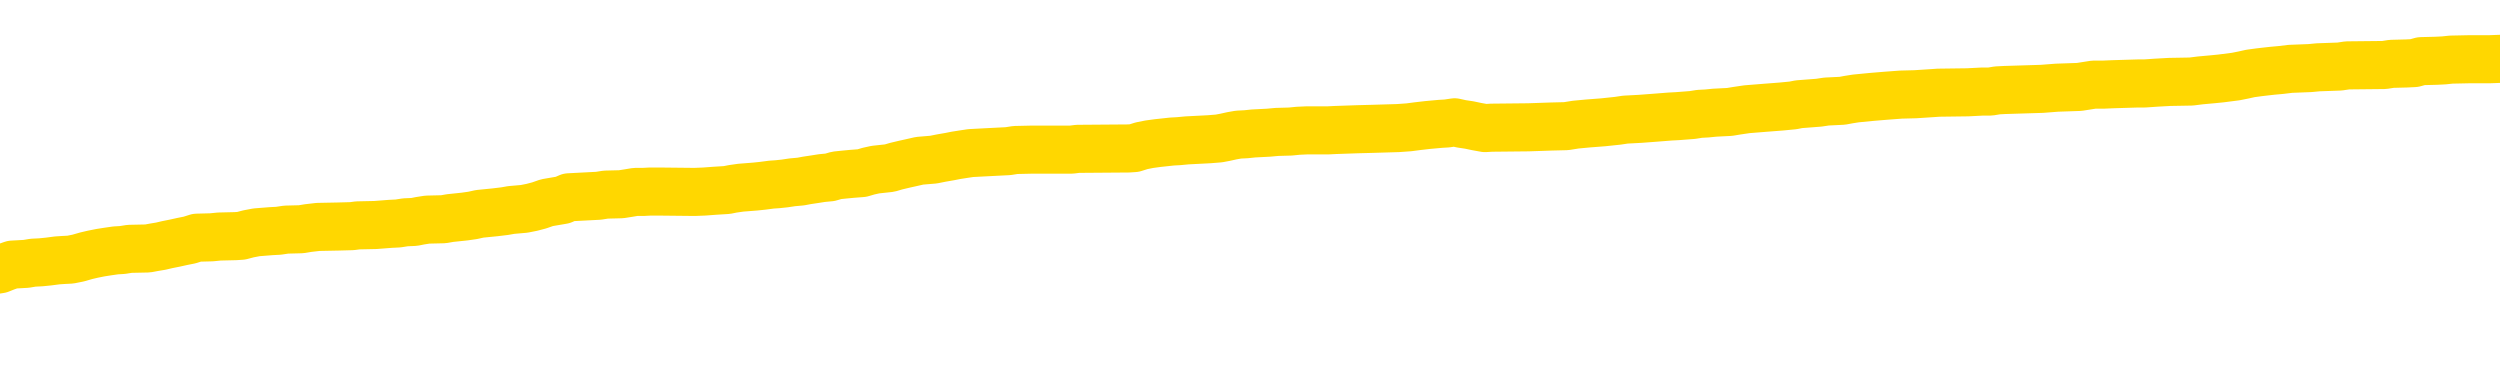 <svg xmlns="http://www.w3.org/2000/svg" version="1.1" viewBox="0 0 6500 1000">
	<path fill="none" stroke="gold" stroke-width="125" stroke-linecap="round" stroke-linejoin="round" d="M0 303483  L-1308576 303483 L-1308392 303482 L-1307902 303479 L-1307608 303478 L-1307297 303475 L-1307063 303473 L-1307009 303471 L-1306950 303468 L-1306797 303466 L-1306756 303464 L-1306624 303462 L-1306331 303461 L-1305790 303461 L-1305180 303460 L-1305132 303460 L-1304492 303458 L-1304459 303458 L-1303933 303458 L-1303801 303457 L-1303410 303454 L-1303082 303451 L-1302965 303449 L-1302754 303446 L-1302037 303446 L-1301467 303444 L-1301360 303444 L-1301185 303443 L-1300964 303440 L-1300562 303439 L-1300537 303436 L-1299609 303433 L-1299521 303431 L-1299439 303428 L-1299369 303425 L-1299072 303424 L-1298920 303421 L-1297029 303422 L-1296929 303422 L-1296666 303422 L-1296373 303424 L-1296231 303421 L-1295983 303421 L-1295947 303419 L-1295788 303418 L-1295325 303415 L-1295072 303414 L-1294860 303411 L-1294608 303410 L-1294260 303408 L-1293332 303406 L-1293239 303403 L-1292828 303402 L-1291657 303399 L-1290468 303397 L-1290376 303395 L-1290348 303392 L-1290082 303389 L-1289783 303386 L-1289654 303384 L-1289617 303381 L-1288802 303381 L-1288418 303382 L-1287358 303384 L-1287297 303384 L-1287031 303411 L-1286560 303437 L-1286368 303464 L-1286104 303490 L-1285767 303489 L-1285632 303487 L-1285176 303486 L-1284433 303484 L-1284415 303483 L-1284250 303480 L-1284182 303480 L-1283666 303479 L-1282637 303479 L-1282441 303478 L-1281953 303476 L-1281591 303475 L-1281182 303475 L-1280796 303476 L-1279093 303476 L-1278995 303476 L-1278923 303476 L-1278862 303476 L-1278677 303475 L-1278341 303475 L-1277700 303473 L-1277623 303472 L-1277562 303472 L-1277375 303471 L-1277296 303471 L-1277119 303469 L-1277099 303468 L-1276869 303468 L-1276482 303466 L-1275593 303466 L-1275554 303465 L-1275465 303464 L-1275438 303461 L-1274430 303460 L-1274280 303457 L-1274256 303455 L-1274123 303454 L-1274083 303453 L-1272825 303451 L-1272767 303451 L-1272227 303450 L-1272175 303450 L-1272128 303450 L-1271733 303449 L-1271594 303447 L-1271394 303446 L-1271247 303446 L-1271082 303446 L-1270806 303447 L-1270447 303447 L-1269895 303446 L-1269250 303444 L-1268991 303442 L-1268837 303440 L-1268436 303439 L-1268396 303437 L-1268275 303436 L-1268214 303437 L-1268200 303437 L-1268106 303437 L-1267813 303436 L-1267661 303431 L-1267331 303428 L-1267253 303425 L-1267177 303424 L-1266951 303419 L-1266884 303417 L-1266656 303414 L-1266604 303411 L-1266439 303410 L-1265434 303408 L-1265250 303407 L-1264699 303406 L-1264306 303403 L-1263909 303402 L-1263059 303399 L-1262980 303397 L-1262401 303396 L-1261960 303396 L-1261719 303395 L-1261562 303395 L-1261161 303392 L-1261140 303392 L-1260696 303390 L-1260290 303389 L-1260154 303386 L-1259979 303384 L-1259843 303381 L-1259592 303378 L-1258593 303377 L-1258510 303375 L-1258375 303374 L-1258336 303373 L-1257446 303371 L-1257231 303370 L-1256788 303368 L-1256670 303367 L-1256613 303366 L-1255937 303366 L-1255837 303364 L-1255808 303364 L-1254466 303363 L-1254060 303361 L-1254021 303360 L-1253093 303359 L-1252994 303357 L-1252862 303356 L-1252457 303355 L-1252431 303353 L-1252338 303352 L-1252122 303350 L-1251711 303348 L-1250557 303345 L-1250265 303342 L-1250237 303339 L-1249629 303338 L-1249379 303335 L-1249359 303334 L-1248430 303332 L-1248378 303330 L-1248256 303328 L-1248238 303326 L-1248082 303324 L-1247907 303321 L-1247771 303320 L-1247714 303319 L-1247606 303317 L-1247521 303316 L-1247288 303315 L-1247213 303313 L-1246904 303312 L-1246786 303310 L-1246617 303309 L-1246525 303308 L-1246423 303308 L-1246400 303306 L-1246322 303306 L-1246224 303303 L-1245858 303302 L-1245753 303301 L-1245250 303299 L-1244798 303298 L-1244759 303297 L-1244736 303295 L-1244695 303294 L-1244566 303292 L-1244465 303291 L-1244024 303290 L-1243741 303288 L-1243149 303287 L-1243019 303286 L-1242744 303283 L-1242592 303281 L-1242438 303280 L-1242353 303277 L-1242275 303276 L-1242090 303274 L-1242039 303274 L-1242011 303273 L-1241932 303272 L-1241909 303270 L-1241625 303268 L-1241022 303265 L-1240026 303263 L-1239728 303262 L-1238994 303261 L-1238750 303259 L-1238660 303258 L-1238083 303256 L-1237384 303255 L-1236632 303254 L-1236313 303252 L-1235931 303250 L-1235853 303248 L-1235219 303247 L-1235034 303245 L-1234946 303245 L-1234816 303245 L-1234503 303244 L-1234454 303243 L-1234312 303241 L-1234290 303240 L-1233323 303239 L-1232777 303237 L-1232299 303237 L-1232238 303237 L-1231914 303237 L-1231893 303236 L-1231830 303236 L-1231620 303234 L-1231543 303233 L-1231489 303232 L-1231466 303230 L-1231427 303229 L-1231411 303227 L-1230654 303226 L-1230638 303225 L-1229838 303223 L-1229686 303222 L-1228780 303221 L-1228274 303219 L-1228045 303216 L-1228004 303216 L-1227888 303215 L-1227712 303214 L-1226958 303215 L-1226823 303214 L-1226659 303212 L-1226341 303211 L-1226164 303208 L-1225143 303205 L-1225119 303203 L-1224868 303201 L-1224655 303198 L-1224021 303197 L-1223783 303194 L-1223751 303192 L-1223572 303189 L-1223492 303186 L-1223402 303185 L-1223338 303182 L-1222898 303179 L-1222874 303178 L-1222333 303176 L-1222078 303175 L-1221583 303174 L-1220706 303172 L-1220669 303171 L-1220616 303169 L-1220575 303168 L-1220458 303167 L-1220181 303165 L-1219974 303163 L-1219777 303160 L-1219754 303157 L-1219703 303154 L-1219664 303153 L-1219586 303152 L-1218989 303149 L-1218929 303147 L-1218825 303146 L-1218671 303145 L-1218039 303143 L-1217358 303142 L-1217055 303139 L-1216709 303138 L-1216511 303136 L-1216463 303134 L-1216142 303132 L-1215515 303131 L-1215368 303129 L-1215332 303128 L-1215274 303127 L-1215197 303124 L-1214956 303124 L-1214868 303122 L-1214774 303121 L-1214480 303120 L-1214346 303118 L-1214286 303117 L-1214249 303114 L-1213977 303114 L-1212970 303113 L-1212795 303111 L-1212744 303111 L-1212452 303110 L-1212259 303107 L-1211926 303106 L-1211419 303105 L-1210857 303102 L-1210843 303099 L-1210826 303098 L-1210726 303095 L-1210611 303092 L-1210572 303089 L-1210534 303088 L-1210469 303088 L-1210440 303087 L-1210301 303088 L-1210009 303088 L-1209959 303088 L-1209853 303088 L-1209589 303087 L-1209124 303085 L-1208980 303085 L-1208925 303082 L-1208868 303081 L-1208677 303080 L-1208312 303078 L-1208097 303078 L-1207902 303078 L-1207844 303078 L-1207785 303076 L-1207632 303074 L-1207362 303073 L-1206932 303080 L-1206917 303080 L-1206840 303078 L-1206775 303077 L-1206646 303067 L-1206622 303066 L-1206338 303064 L-1206291 303063 L-1206236 303062 L-1205774 303060 L-1205735 303060 L-1205694 303059 L-1205504 303058 L-1205024 303056 L-1204537 303055 L-1204520 303053 L-1204482 303052 L-1204225 303051 L-1204148 303048 L-1203918 303047 L-1203902 303044 L-1203608 303041 L-1203165 303040 L-1202719 303038 L-1202214 303037 L-1202060 303035 L-1201774 303034 L-1201734 303031 L-1201402 303030 L-1201180 303029 L-1200664 303026 L-1200588 303024 L-1200340 303022 L-1200145 303019 L-1200086 303018 L-1199309 303016 L-1199235 303016 L-1199004 303015 L-1198988 303015 L-1198926 303013 L-1198730 303012 L-1198266 303012 L-1198243 303011 L-1198113 303011 L-1196812 303011 L-1196796 303011 L-1196719 303009 L-1196625 303009 L-1196408 303009 L-1196256 303008 L-1196077 303009 L-1196023 303011 L-1195737 303012 L-1195697 303012 L-1195327 303012 L-1194887 303012 L-1194704 303012 L-1194383 303011 L-1194088 303011 L-1193642 303008 L-1193570 303006 L-1193108 303004 L-1192670 303002 L-1192488 303001 L-1191034 302998 L-1190902 302997 L-1190445 302994 L-1190218 302993 L-1189832 302990 L-1189316 302987 L-1188361 302984 L-1187567 302982 L-1186893 302980 L-1186467 302977 L-1186156 302976 L-1185926 302972 L-1185243 302968 L-1185230 302964 L-1185020 302958 L-1184998 302957 L-1184824 302954 L-1183873 302953 L-1183605 302950 L-1182790 302948 L-1182480 302946 L-1182442 302944 L-1182385 302942 L-1181768 302940 L-1181130 302937 L-1179504 302936 L-1178830 302935 L-1178188 302935 L-1178110 302935 L-1178054 302935 L-1178018 302935 L-1177990 302933 L-1177878 302930 L-1177860 302929 L-1177837 302928 L-1177684 302926 L-1177630 302924 L-1177553 302922 L-1177433 302921 L-1177336 302919 L-1177218 302918 L-1176949 302915 L-1176679 302914 L-1176662 302911 L-1176462 302910 L-1176315 302907 L-1176088 302906 L-1175954 302904 L-1175645 302903 L-1175585 302901 L-1175232 302899 L-1174884 302897 L-1174783 302896 L-1174718 302893 L-1174658 302892 L-1174274 302889 L-1173893 302888 L-1173789 302886 L-1173529 302885 L-1173257 302882 L-1173098 302881 L-1173066 302879 L-1173004 302878 L-1172863 302877 L-1172679 302875 L-1172634 302874 L-1172346 302874 L-1172330 302872 L-1172097 302872 L-1172036 302871 L-1171998 302871 L-1171418 302870 L-1171284 302868 L-1171261 302863 L-1171242 302853 L-1171225 302842 L-1171209 302831 L-1171185 302820 L-1171168 302812 L-1171147 302802 L-1171130 302792 L-1171107 302787 L-1171090 302781 L-1171069 302777 L-1171052 302774 L-1171003 302770 L-1170931 302766 L-1170896 302759 L-1170872 302754 L-1170837 302748 L-1170795 302743 L-1170759 302740 L-1170743 302734 L-1170718 302730 L-1170681 302727 L-1170664 302723 L-1170641 302721 L-1170624 302718 L-1170605 302715 L-1170589 302712 L-1170560 302708 L-1170534 302704 L-1170488 302703 L-1170472 302700 L-1170430 302698 L-1170382 302696 L-1170311 302693 L-1170296 302690 L-1170280 302687 L-1170218 302686 L-1170179 302685 L-1170139 302683 L-1169973 302682 L-1169908 302680 L-1169892 302679 L-1169848 302676 L-1169790 302675 L-1169577 302674 L-1169544 302672 L-1169501 302671 L-1169423 302669 L-1168886 302668 L-1168808 302667 L-1168703 302664 L-1168615 302662 L-1168439 302661 L-1168088 302660 L-1167932 302658 L-1167494 302657 L-1167338 302656 L-1167208 302654 L-1166504 302651 L-1166303 302650 L-1165342 302647 L-1164860 302646 L-1164761 302646 L-1164668 302645 L-1164423 302643 L-1164350 302642 L-1163907 302639 L-1163811 302638 L-1163796 302636 L-1163780 302635 L-1163755 302633 L-1163289 302632 L-1163072 302631 L-1162933 302629 L-1162639 302628 L-1162551 302627 L-1162509 302625 L-1162479 302624 L-1162307 302622 L-1162248 302621 L-1162172 302620 L-1162091 302618 L-1162021 302618 L-1161712 302617 L-1161627 302616 L-1161413 302614 L-1161378 302613 L-1160695 302611 L-1160596 302610 L-1160391 302609 L-1160344 302607 L-1160066 302606 L-1160004 302604 L-1159987 302602 L-1159909 302600 L-1159601 302598 L-1159576 302596 L-1159522 302593 L-1159499 302592 L-1159377 302591 L-1159241 302588 L-1158997 302587 L-1158871 302587 L-1158225 302585 L-1158209 302585 L-1158184 302585 L-1158004 302582 L-1157928 302581 L-1157836 302580 L-1157408 302578 L-1156992 302577 L-1156599 302574 L-1156520 302573 L-1156501 302571 L-1156138 302570 L-1155902 302569 L-1155674 302567 L-1155360 302566 L-1155282 302564 L-1155202 302562 L-1155024 302559 L-1155008 302558 L-1154743 302555 L-1154663 302553 L-1154432 302552 L-1154206 302551 L-1153891 302551 L-1153715 302549 L-1153354 302549 L-1152963 302548 L-1152893 302545 L-1152829 302544 L-1152689 302541 L-1152637 302540 L-1152536 302537 L-1152034 302535 L-1151837 302534 L-1151590 302533 L-1151404 302531 L-1151105 302530 L-1151029 302529 L-1150863 302526 L-1149978 302524 L-1149950 302522 L-1149827 302519 L-1149248 302517 L-1149170 302516 L-1148457 302516 L-1148145 302516 L-1147932 302516 L-1147915 302516 L-1147528 302516 L-1147003 302513 L-1146557 302512 L-1146228 302511 L-1146075 302509 L-1145749 302509 L-1145571 302508 L-1145489 302508 L-1145283 302505 L-1145107 302504 L-1144178 302502 L-1143289 302501 L-1143250 302499 L-1143022 302499 L-1142643 302498 L-1141855 302497 L-1141621 302495 L-1141545 302494 L-1141188 302493 L-1140616 302490 L-1140349 302488 L-1139962 302487 L-1139859 302487 L-1139689 302487 L-1139070 302487 L-1138859 302487 L-1138551 302487 L-1138498 302486 L-1138371 302484 L-1138317 302483 L-1138198 302482 L-1137862 302479 L-1136903 302477 L-1136771 302475 L-1136570 302473 L-1135938 302472 L-1135627 302470 L-1135213 302469 L-1135186 302468 L-1135040 302466 L-1134620 302465 L-1133288 302465 L-1133241 302464 L-1133112 302461 L-1133095 302459 L-1132517 302457 L-1132312 302455 L-1132282 302454 L-1132241 302453 L-1132184 302451 L-1132146 302450 L-1132068 302448 L-1131925 302447 L-1131471 302446 L-1131353 302444 L-1131067 302443 L-1130695 302441 L-1130598 302440 L-1130272 302439 L-1129917 302437 L-1129747 302436 L-1129700 302435 L-1129591 302433 L-1129502 302432 L-1129474 302430 L-1129398 302428 L-1129094 302426 L-1129060 302424 L-1128989 302422 L-1128621 302421 L-1128285 302419 L-1128204 302419 L-1127985 302418 L-1127813 302417 L-1127786 302415 L-1127288 302414 L-1126739 302411 L-1125859 302410 L-1125760 302407 L-1125684 302406 L-1125409 302404 L-1125162 302401 L-1125088 302400 L-1125026 302397 L-1124907 302396 L-1124865 302395 L-1124755 302393 L-1124678 302390 L-1123977 302389 L-1123732 302388 L-1123692 302386 L-1123536 302385 L-1122937 302385 L-1122710 302385 L-1122618 302385 L-1122142 302385 L-1121545 302382 L-1121025 302381 L-1121004 302379 L-1120859 302378 L-1120539 302378 L-1119997 302378 L-1119765 302378 L-1119595 302378 L-1119108 302377 L-1118881 302375 L-1118796 302374 L-1118449 302372 L-1118123 302372 L-1117600 302371 L-1117273 302370 L-1116673 302368 L-1116475 302365 L-1116423 302364 L-1116382 302363 L-1116101 302361 L-1115417 302359 L-1115107 302357 L-1115082 302354 L-1114891 302353 L-1114668 302352 L-1114582 302350 L-1113918 302348 L-1113894 302346 L-1113672 302343 L-1113342 302342 L-1112990 302339 L-1112785 302338 L-1112553 302335 L-1112295 302334 L-1112105 302331 L-1112058 302330 L-1111831 302328 L-1111796 302327 L-1111640 302325 L-1111425 302324 L-1111252 302323 L-1111161 302321 L-1110884 302320 L-1110640 302319 L-1110325 302317 L-1109898 302317 L-1109861 302317 L-1109378 302317 L-1109144 302317 L-1108933 302316 L-1108706 302314 L-1108157 302314 L-1107909 302313 L-1107075 302313 L-1107020 302312 L-1106998 302310 L-1106840 302309 L-1106378 302307 L-1106338 302306 L-1105998 302303 L-1105864 302302 L-1105642 302301 L-1105070 302299 L-1104598 302298 L-1104403 302296 L-1104211 302295 L-1104021 302294 L-1103919 302292 L-1103551 302291 L-1103504 302290 L-1103423 302288 L-1102129 302287 L-1102081 302285 L-1101813 302285 L-1101668 302285 L-1101117 302285 L-1101000 302284 L-1100918 302283 L-1100559 302281 L-1100336 302280 L-1100054 302278 L-1099725 302276 L-1099217 302274 L-1099105 302273 L-1099026 302272 L-1098861 302270 L-1098567 302270 L-1098098 302270 L-1097902 302272 L-1097851 302272 L-1097201 302270 L-1097080 302269 L-1096625 302269 L-1096590 302267 L-1096121 302266 L-1096011 302265 L-1095994 302263 L-1095778 302263 L-1095597 302262 L-1095066 302262 L-1094036 302262 L-1093837 302261 L-1093378 302259 L-1092430 302256 L-1092331 302255 L-1091977 302252 L-1091917 302251 L-1091902 302249 L-1091867 302248 L-1091498 302247 L-1091378 302245 L-1091136 302244 L-1090972 302243 L-1090784 302241 L-1090664 302240 L-1089593 302237 L-1088735 302236 L-1088523 302233 L-1088425 302232 L-1088251 302229 L-1087918 302227 L-1087846 302226 L-1087789 302225 L-1087613 302225 L-1087224 302223 L-1086989 302222 L-1086878 302220 L-1086761 302219 L-1085780 302218 L-1085754 302216 L-1085160 302214 L-1085128 302214 L-1084979 302212 L-1084695 302211 L-1083783 302211 L-1082837 302211 L-1082684 302209 L-1082581 302209 L-1082450 302208 L-1082306 302207 L-1082280 302205 L-1082166 302204 L-1081947 302202 L-1081266 302201 L-1081137 302200 L-1080833 302198 L-1080594 302196 L-1080261 302194 L-1079622 302193 L-1079280 302190 L-1079218 302189 L-1079062 302189 L-1078141 302189 L-1077670 302189 L-1077627 302189 L-1077614 302187 L-1077573 302186 L-1077551 302185 L-1077524 302183 L-1077380 302182 L-1076957 302180 L-1076622 302180 L-1076431 302179 L-1076002 302179 L-1075814 302178 L-1075425 302175 L-1074891 302173 L-1074519 302172 L-1074497 302172 L-1074247 302171 L-1074129 302169 L-1074053 302168 L-1073917 302167 L-1073878 302165 L-1073798 302164 L-1073404 302162 L-1072908 302161 L-1072796 302158 L-1072623 302157 L-1072314 302156 L-1071867 302154 L-1071544 302153 L-1071402 302150 L-1070974 302147 L-1070821 302144 L-1070766 302142 L-1069952 302140 L-1069932 302139 L-1069561 302138 L-1069504 302138 L-1068375 302136 L-1068307 302136 L-1067748 302135 L-1067554 302133 L-1067417 302132 L-1067184 302131 L-1066837 302129 L-1066802 302127 L-1066767 302125 L-1066699 302122 L-1066350 302121 L-1066178 302120 L-1065693 302118 L-1065677 302117 L-1065351 302115 L-1065194 302114 L-1064053 302111 L-1064028 302110 L-1063837 302107 L-1063643 302106 L-1063393 302104 L-1063376 302103 L-1062356 302102 L-1062058 302100 L-1061982 302099 L-1061846 302096 L-1061670 302095 L-1061094 302092 L-1060878 302091 L-1060814 302089 L-1060684 302088 L-1060647 302085 L-1060124 302084 L-1059986 302628 L-1059971 302628 L-1059949 302628 L-1059928 302628 L-1059701 302082 L-1058925 302082 L-1058884 302082 L-1058516 302082 L-1058437 302081 L-1058385 302080 L-1057712 302078 L-1056970 302077 L-1056545 302077 L-1056097 302075 L-1055036 302074 L-1054724 302071 L-1054314 302071 L-1054242 302070 L-1053718 302070 L-1053623 302070 L-1053605 302070 L-1053161 302069 L-1052975 302066 L-1052195 302063 L-1051522 302062 L-1051110 302057 L-1050878 302055 L-1050738 302053 L-1050656 302051 L-1050636 302049 L-1050560 302049 L-1050432 302048 L-1050115 302049 L-1049890 302049 L-1049566 302048 L-1049503 302048 L-1049133 302048 L-1049100 302048 L-1048892 302048 L-1048224 302048 L-1048147 302048 L-1047989 302045 L-1047878 302045 L-1047552 302044 L-1047397 302042 L-1047056 302042 L-1046999 302039 L-1046661 302037 L-1046457 302035 L-1046404 302033 L-1045028 302031 L-1044898 302030 L-1044465 302028 L-1044144 302027 L-1043316 302024 L-1043193 302023 L-1042462 302020 L-1042306 302017 L-1042266 302016 L-1042212 302015 L-1042189 302013 L-1042075 302012 L-1041778 302010 L-1041488 302009 L-1041434 302008 L-1041313 302006 L-1041283 302005 L-1041184 302004 L-1040740 302004 L-1040588 302002 L-1039753 302002 L-1039210 302001 L-1038876 302001 L-1038860 301999 L-1038785 301998 L-1038669 301997 L-1038474 301995 L-1038210 301994 L-1037375 301993 L-1037279 301991 L-1036757 301990 L-1036716 301988 L-1036616 301987 L-1035788 301987 L-1035653 301986 L-1035314 301986 L-1034760 301984 L-1034380 301983 L-1034217 301981 L-1033908 301980 L-1033095 301979 L-1032789 301977 L-1032520 301977 L-1032199 301977 L-1031878 301979 L-1031603 301979 L-1030774 301976 L-1030679 301975 L-1030586 301970 L-1030482 301966 L-1030095 301962 L-1029615 301959 L-1029598 301958 L-1029480 301957 L-1029112 301954 L-1029017 301952 L-1028183 301950 L-1028106 301948 L-1027807 301947 L-1027716 301946 L-1027309 301943 L-1027198 301940 L-1026499 301939 L-1026026 301937 L-1025966 301936 L-1025747 301933 L-1025473 301932 L-1025360 301930 L-1024333 301929 L-1023947 301928 L-1023926 301926 L-1023594 301925 L-1023349 301923 L-1022916 301922 L-1022806 301921 L-1022688 301919 L-1022236 301917 L-1021646 301915 L-1021309 301914 L-1019416 301912 L-1019303 301910 L-1019091 301908 L-1017773 301907 L-1017666 301596 L-1017600 301289 L-1017564 301006 L-1017502 301006 L-1017003 301314 L-1016328 301618 L-1016306 301899 L-1016035 301896 L-1015067 301896 L-1014378 301894 L-1014216 301893 L-1013675 301892 L-1013585 301890 L-1012566 301889 L-1011618 301886 L-1011253 301888 L-1011150 301889 L-1010562 301889 L-1010502 301889 L-1010402 301888 L-1009961 301885 L-1009854 301883 L-1009412 301882 L-1008413 301878 L-1008156 301874 L-1008053 301870 L-1007923 301867 L-1007556 301864 L-1006976 301861 L-1006945 301860 L-1006629 301859 L-1004646 301857 L-1004530 301856 L-1004463 301856 L-1004104 301854 L-1002485 301853 L-1002308 301853 L-1002164 301853 L-1001341 301854 L-1001288 301856 L-1001234 301856 L-1000800 301856 L-999819 301857 L-999746 301857 L-998661 301856 L-998448 301856 L-997732 301853 L-997343 301852 L-997124 301849 L-996805 301846 L-996311 301843 L-996183 301842 L-995954 301839 L-995722 301836 L-995663 301835 L-995373 301834 L-995101 301831 L-994071 301830 L-992406 301828 L-991987 301827 L-991850 301825 L-991694 301825 L-991388 301824 L-991160 301821 L-991002 301820 L-990843 301817 L-990673 301814 L-990626 301813 L-990573 301812 L-990551 301812 L-990165 301810 L-989915 301810 L-989645 301810 L-989484 301810 L-989394 301810 L-987736 301810 L-987570 301812 L-987191 301810 L-986731 301810 L-986121 301807 L-985028 301806 L-984597 301805 L-984565 301803 L-984503 301802 L-984485 301801 L-982782 301799 L-982740 301798 L-982273 301796 L-982087 301795 L-982054 301792 L-981459 301791 L-981409 301789 L-981087 301788 L-981036 301787 L-980825 301785 L-980807 301784 L-980541 301781 L-980488 301780 L-980019 301778 L-979509 301776 L-979430 301776 L-979136 301774 L-979120 301773 L-979081 301772 L-979010 301770 L-978853 301769 L-977907 301769 L-977850 301769 L-977329 301769 L-977137 301767 L-977036 301767 L-976810 301766 L-976300 301766 L-975912 301803 L-975843 301803 L-975494 301802 L-975137 301801 L-974009 301760 L-973957 301758 L-973731 301756 L-973697 301755 L-973572 301752 L-973474 301752 L-973209 301752 L-972469 301754 L-971890 301754 L-971597 301754 L-970891 301754 L-970712 301752 L-970689 301752 L-970053 301751 L-969742 301749 L-969345 301749 L-969316 301748 L-969295 301747 L-969141 301745 L-968456 301745 L-968439 301745 L-968099 301745 L-967827 301744 L-967789 301742 L-967733 301740 L-967711 301738 L-967639 301737 L-967307 301736 L-967201 301734 L-967173 301731 L-966974 301730 L-966822 301729 L-965953 301727 L-965391 301725 L-965375 301725 L-965274 301723 L-965171 301725 L-965025 301725 L-964947 301725 L-964909 301723 L-964853 301722 L-964780 301720 L-964635 301719 L-964153 301719 L-963749 301718 L-962883 301719 L-962863 301719 L-962605 301719 L-962528 301719 L-962499 301718 L-962489 301715 L-962472 301713 L-962179 301712 L-962139 301711 L-962067 301709 L-961994 301708 L-961789 301707 L-961629 301702 L-961327 301698 L-961250 301693 L-961233 301689 L-961017 301686 L-960785 301686 L-960675 301687 L-960306 301689 L-960147 301689 L-959916 301689 L-959748 301689 L-959602 301687 L-959470 301686 L-958195 301683 L-957791 301680 L-957730 301679 L-957614 301676 L-957188 301675 L-957173 301672 L-957111 301671 L-956838 301668 L-956725 301667 L-956443 301664 L-956166 301662 L-955741 301660 L-955718 301658 L-955640 301657 L-955515 301655 L-954928 301654 L-954537 301653 L-954201 301651 L-953612 301650 L-953510 301650 L-953339 301649 L-953203 301649 L-952375 301647 L-951190 301646 L-951154 301644 L-951099 301644 L-950878 301643 L-950673 301643 L-950518 301643 L-950262 301642 L-950185 301640 L-949643 301639 L-949606 301638 L-949357 301636 L-948970 301635 L-948144 301633 L-947786 301632 L-947476 301632 L-947218 301631 L-946994 301629 L-946588 301628 L-946471 301626 L-946288 301625 L-946235 301625 L-946046 301624 L-945875 301622 L-945847 301621 L-945566 301620 L-945256 301618 L-945118 301617 L-944808 301615 L-944614 301615 L-944599 301614 L-943879 301614 L-943746 301611 L-943448 301610 L-943358 301608 L-942757 301608 L-942719 301607 L-942640 301606 L-942020 301604 L-941868 301602 L-941828 301600 L-941517 301599 L-941325 301597 L-941132 301595 L-941077 301592 L-940768 301591 L-940716 301589 L-940661 301591 L-940635 301591 L-940511 301591 L-939700 301589 L-939624 301588 L-939083 301586 L-938814 301585 L-938155 301584 L-937247 301582 L-937006 301581 L-936473 301579 L-936256 301578 L-935149 301579 L-935099 301579 L-934323 301579 L-933775 301578 L-933664 301577 L-933511 301574 L-933456 301573 L-933291 301571 L-932913 301570 L-932466 301568 L-932411 301567 L-932257 301566 L-931577 301564 L-931357 301563 L-930839 301562 L-929990 301559 L-929974 301557 L-928183 301556 L-927628 301555 L-927511 301553 L-926505 301552 L-926469 301550 L-926236 301550 L-926144 301550 L-926104 301550 L-925771 301549 L-925420 301548 L-925154 301545 L-924868 301544 L-924557 301541 L-924303 301538 L-924209 301537 L-923719 301535 L-923512 301534 L-922946 301533 L-922832 301534 L-922481 301533 L-922429 301533 L-922389 301533 L-921786 301530 L-921052 301527 L-920471 301524 L-920235 301521 L-919695 301517 L-919542 301515 L-919040 301513 L-918831 301510 L-918808 301510 L-918749 301509 L-917786 301509 L-917609 301508 L-917167 301506 L-917143 301504 L-916988 301502 L-916906 301502 L-916756 301504 L-916109 301504 L-916059 301502 L-914939 301501 L-913955 301499 L-913894 301498 L-913173 301497 L-912308 301495 L-911929 301494 L-911710 301494 L-910951 301492 L-910899 301491 L-910590 301488 L-909738 301488 L-909545 301487 L-909368 301486 L-909144 301486 L-909017 301484 L-908825 301484 L-908593 301483 L-908423 301484 L-908137 301483 L-907857 301483 L-907774 301481 L-907604 301480 L-907587 301477 L-907433 301476 L-907394 301475 L-906618 301473 L-906542 301473 L-906310 301470 L-905883 301469 L-905538 301468 L-904954 301466 L-904686 301466 L-904427 301466 L-904297 301463 L-904281 301462 L-904167 301461 L-904143 301459 L-903909 301458 L-903873 301457 L-902557 301457 L-902501 301455 L-901822 301452 L-901250 301452 L-901124 301452 L-900971 301452 L-900894 301452 L-900582 301450 L-900309 301448 L-900220 301445 L-900119 301445 L-899191 301444 L-899114 301444 L-898750 301444 L-898726 301443 L-898689 301441 L-897914 301439 L-897822 301437 L-897682 301436 L-897280 301434 L-897019 301434 L-896775 301436 L-896561 301434 L-896481 301434 L-896404 301434 L-896328 301434 L-896141 301436 L-896075 301436 L-895825 301436 L-895770 301434 L-895632 301433 L-895553 301430 L-895439 301429 L-895216 301428 L-895052 301426 L-895011 301425 L-894842 301423 L-894471 301422 L-894456 301421 L-894340 301419 L-893619 301418 L-893583 301416 L-893450 301416 L-893102 301415 L-892691 301415 L-892654 301415 L-892576 301414 L-892537 301412 L-892173 301411 L-891969 301410 L-891954 301408 L-891609 301407 L-891260 301407 L-890934 301407 L-890833 301405 L-890680 301405 L-890485 301404 L-890254 301404 L-890161 301404 L-890006 301404 L-889928 301404 L-889888 301403 L-889774 301401 L-889751 301400 L-889500 301400 L-889361 301397 L-888784 301393 L-887955 301390 L-887468 301387 L-887346 301386 L-887308 301385 L-887295 301383 L-887143 301381 L-887042 301378 L-886809 301376 L-886419 301374 L-886114 301372 L-886099 301371 L-885928 301370 L-885689 301367 L-885093 301367 L-884489 301365 L-884450 301365 L-884409 301365 L-884256 301364 L-884203 301363 L-884140 301361 L-884072 301360 L-884018 301357 L-883992 301356 L-883946 301354 L-883851 301352 L-883714 301350 L-883561 301349 L-883429 301347 L-883388 301347 L-883352 301346 L-883290 301345 L-883017 301342 L-882702 301341 L-882661 301338 L-882576 301336 L-882399 301335 L-882161 301334 L-881804 301332 L-881774 301331 L-881205 301329 L-881082 301328 L-880846 301327 L-880823 301327 L-880542 301325 L-880256 301325 L-880001 301325 L-879429 301324 L-879132 301323 L-879056 301321 L-878357 301320 L-878280 301318 L-878245 301317 L-878218 301316 L-878167 301313 L-877973 301312 L-877833 301309 L-877797 301307 L-877756 301306 L-877161 301305 L-876929 301303 L-876645 301313 L-876591 301321 L-876517 301331 L-876439 301339 L-876203 301336 L-875959 301335 L-875823 301334 L-875717 301332 L-875637 301331 L-875250 301328 L-875123 301327 L-874970 301325 L-874933 301324 L-874787 301323 L-874565 301321 L-874391 301320 L-874322 301318 L-873501 301316 L-873485 301316 L-873190 301314 L-872402 301313 L-872092 301313 L-871946 301312 L-871718 301310 L-871517 301307 L-870580 301306 L-870544 301305 L-870521 301303 L-870480 301300 L-870212 301299 L-869615 301298 L-869551 301296 L-869516 301295 L-869499 301294 L-868804 301294 L-868603 301294 L-868571 301294 L-868237 301294 L-868130 301292 L-867505 301289 L-867001 301288 L-866963 301285 L-866521 301285 L-866425 301284 L-866266 301284 L-865953 301284 L-865941 301284 L-865501 301285 L-865019 301287 L-864890 301287 L-864569 301287 L-864501 301285 L-864197 301285 L-864021 301284 L-863827 301282 L-863585 301280 L-863387 301277 L-863361 301274 L-862783 301273 L-862713 301271 L-862304 301270 L-862249 301269 L-862203 301267 L-861839 301266 L-861693 301265 L-861488 301263 L-861391 301263 L-861236 301262 L-861175 301260 L-861027 301258 L-860927 301256 L-860370 301256 L-860347 301259 L-860175 301260 L-859633 301262 L-859572 301262 L-859519 301259 L-859490 301256 L-859419 301255 L-859402 301252 L-859339 301251 L-859302 301248 L-859148 301247 L-858822 301245 L-858256 301244 L-858242 301242 L-858180 301240 L-858078 301237 L-858032 301237 L-857789 301236 L-857367 301236 L-857212 301236 L-855471 301233 L-854929 301231 L-853985 301230 L-853576 301229 L-853035 301226 L-852839 301224 L-852670 301223 L-852374 301222 L-852260 301220 L-852244 301220 L-852090 301219 L-851950 301218 L-851873 301215 L-851741 301215 L-851393 301215 L-851023 301216 L-850425 301216 L-850249 301216 L-850093 301215 L-849824 301213 L-849672 301213 L-849381 301218 L-849358 301220 L-849275 301223 L-849047 301226 L-848348 301224 L-848221 301223 L-847790 301222 L-847695 301220 L-846490 301220 L-846441 301219 L-846148 301219 L-845745 301218 L-845469 301215 L-845450 301213 L-845332 301212 L-845256 301211 L-845074 301209 L-844594 301208 L-844143 301205 L-843733 301204 L-843702 301202 L-843284 301201 L-843170 301201 L-843052 301201 L-843036 301201 L-842842 301200 L-842821 301197 L-842588 301195 L-842145 301194 L-841826 301191 L-841361 301191 L-841195 301190 L-841041 301189 L-840885 301189 L-840431 301189 L-840112 301189 L-840057 301190 L-839686 301190 L-839648 301191 L-839322 301191 L-839205 301190 L-839107 301189 L-838781 301186 L-838394 301184 L-838133 301183 L-837774 301180 L-837518 301179 L-835348 301178 L-835298 301176 L-835276 301175 L-834864 301175 L-834803 301175 L-834733 301176 L-834502 301176 L-834191 301175 L-833888 301172 L-833843 301171 L-833536 301169 L-833403 301168 L-833186 301166 L-832474 301165 L-832319 301165 L-832180 301164 L-832032 301164 L-832011 301164 L-831816 301162 L-831791 301161 L-831700 301160 L-831678 301158 L-831661 301157 L-831561 301155 L-830633 301154 L-830175 301154 L-829083 301151 L-828660 301151 L-828256 301150 L-828218 301148 L-827964 301147 L-827190 301144 L-827173 301143 L-827149 301142 L-826956 301140 L-826219 301139 L-825950 301137 L-825910 301136 L-825511 301133 L-825486 301132 L-824697 301131 L-824017 301129 L-822646 301128 L-822376 301126 L-822327 301125 L-821790 301122 L-821757 301121 L-821655 301118 L-821331 301117 L-821252 301115 L-820983 301115 L-820070 301114 L-819931 301114 L-819683 301111 L-819137 301111 L-818715 301110 L-818522 301108 L-818507 301108 L-818369 301106 L-818275 301104 L-818148 301103 L-817888 301102 L-817863 301099 L-817771 301097 L-817461 301096 L-817401 301095 L-817284 301095 L-816934 301095 L-816124 301095 L-815892 301092 L-815063 301092 L-814831 301089 L-814615 301088 L-814096 301088 L-813458 301086 L-813042 301085 L-812719 301084 L-812239 301082 L-811813 301082 L-811752 301081 L-811403 301081 L-811363 301079 L-811349 301078 L-811249 301075 L-811204 301075 L-810719 301074 L-809917 301074 L-809583 301074 L-808502 301073 L-808022 301071 L-807999 301070 L-807859 301068 L-807303 301067 L-806606 301066 L-806297 301064 L-806075 301063 L-805971 301061 L-805868 301059 L-805197 301057 L-805103 301056 L-805081 301056 L-805004 301055 L-804826 301055 L-804654 301055 L-804473 301053 L-804460 301052 L-804383 301050 L-804219 301049 L-803704 301048 L-803688 301046 L-803548 301046 L-803185 301045 L-803161 301045 L-803031 301044 L-803006 301042 L-802644 301041 L-802118 301038 L-802025 301037 L-801809 301034 L-801715 301032 L-801691 301031 L-801226 301030 L-801149 301030 L-800748 301028 L-800297 301028 L-799045 301027 L-799006 301026 L-798575 301024 L-798542 301023 L-797823 301021 L-797647 301020 L-797511 301019 L-797204 301017 L-797150 301016 L-797125 301013 L-797109 301010 L-796934 301009 L-796744 301008 L-796237 301008 L-795863 300997 L-795525 300984 L-795486 300973 L-794767 300963 L-794673 300962 L-794635 300961 L-794093 300961 L-794070 300959 L-793667 300958 L-793242 300956 L-792971 300956 L-792791 300955 L-792545 300952 L-792522 300951 L-792465 300948 L-791849 300947 L-791346 300945 L-790959 300945 L-790340 300947 L-790124 300947 L-789969 300948 L-788676 300945 L-788577 300944 L-788135 300941 L-787803 300940 L-787503 300937 L-787260 300936 L-786526 300933 L-785947 300932 L-785117 300930 L-785017 300929 L-784459 300927 L-784321 300926 L-782679 300925 L-782618 300925 L-782524 300925 L-781557 300925 L-781380 300923 L-781093 300923 L-780875 300923 L-780797 300922 L-780526 300922 L-780410 300921 L-780257 300919 L-779947 300918 L-779869 300916 L-779778 300916 L-779700 300915 L-779584 300915 L-779405 300914 L-779313 300912 L-779275 300911 L-778772 300911 L-778553 300910 L-778424 300910 L-778268 300908 L-778214 300907 L-778089 300907 L-777704 300905 L-777196 300904 L-777124 300903 L-776643 300901 L-776566 300900 L-776466 300900 L-776233 300898 L-775768 300898 L-775538 300898 L-775522 300898 L-775289 300898 L-775135 300898 L-775073 300898 L-774880 300897 L-774609 300894 L-773858 300893 L-772905 300893 L-772869 300892 L-772644 300892 L-772204 300892 L-771923 300889 L-771575 300887 L-770506 300886 L-769578 300886 L-769447 300886 L-769400 300886 L-769331 300885 L-769176 300885 L-769099 300882 L-768925 300879 L-768491 300876 L-768286 300875 L-768226 300872 L-767644 300871 L-767490 300868 L-767374 300867 L-767333 300865 L-767164 300864 L-767027 300863 L-766816 300860 L-766739 300858 L-766715 300857 L-766507 300854 L-766097 300853 L-766072 300851 L-765849 300850 L-765704 300849 L-765669 300847 L-765656 300846 L-765633 300845 L-765400 300843 L-765214 300842 L-764997 300840 L-764972 300839 L-764283 300838 L-764179 300836 L-764143 300835 L-764123 300834 L-763929 300832 L-763875 300831 L-763758 300828 L-763677 300828 L-763566 300827 L-763252 300825 L-762792 300824 L-762537 300822 L-762303 300820 L-762173 300818 L-761821 300817 L-761761 300816 L-761608 300814 L-761036 300811 L-760950 300810 L-760797 300807 L-760501 300805 L-760131 300802 L-759828 300799 L-759751 300798 L-759346 300796 L-759178 300796 L-759034 300796 L-758494 300796 L-758433 300796 L-758417 300793 L-758251 300792 L-758046 300791 L-757971 300791 L-757878 300789 L-757468 300788 L-757453 300787 L-757429 300787 L-757236 300785 L-757159 300798 L-756989 300810 L-756927 300821 L-756911 300834 L-756397 300832 L-756175 300831 L-755556 300828 L-755303 300827 L-755109 300825 L-755070 300824 L-754996 300824 L-754931 300824 L-754280 300824 L-754242 300825 L-754067 300825 L-754001 300825 L-753327 300825 L-752938 300822 L-752677 300821 L-752439 300820 L-752361 300817 L-752346 300814 L-752143 300813 L-751773 300810 L-751547 300809 L-750912 300807 L-750892 300807 L-750505 300806 L-750411 300806 L-750353 300805 L-750077 300803 L-749767 300803 L-749690 300802 L-748839 300803 L-748496 300810 L-748059 300818 L-747625 300825 L-747130 300832 L-746981 300831 L-746712 300832 L-745474 300834 L-745418 300836 L-743654 300838 L-743464 300836 L-742454 300835 L-742303 300834 L-741927 300836 L-741606 300839 L-741001 300842 L-740931 300845 L-740754 300843 L-739925 300842 L-739787 300840 L-739400 300839 L-739216 300838 L-739172 300836 L-739052 300835 L-738842 300834 L-738395 300831 L-738046 300829 L-737914 300828 L-737505 300827 L-737155 300827 L-736870 300825 L-736676 300824 L-736522 300824 L-736358 300822 L-736289 300821 L-736190 300821 L-735956 300820 L-735840 300820 L-735787 300818 L-735245 300818 L-734780 300817 L-733598 300817 L-733465 300817 L-733440 300817 L-733388 300817 L-732720 300817 L-731685 300814 L-731491 300813 L-731312 300811 L-731160 300811 L-731120 300810 L-731105 300810 L-731043 300809 L-730718 300807 L-729557 300806 L-729364 300805 L-729186 300803 L-728073 300802 L-727213 300800 L-727107 300800 L-726633 300799 L-726440 300799 L-724119 300798 L-724041 300796 L-723920 300793 L-723885 300792 L-723848 300789 L-723754 300785 L-723538 300782 L-722957 300780 L-722570 300778 L-721798 300777 L-721720 300776 L-721022 300776 L-720481 300776 L-720440 300774 L-720310 300774 L-719846 300773 L-719807 300771 L-719672 300770 L-719304 300769 L-719275 300767 L-719125 300767 L-718724 300766 L-716900 300767 L-716093 300766 L-715374 300766 L-715358 300766 L-715044 300763 L-714482 300762 L-713981 300760 L-713462 300759 L-713440 300758 L-711697 300756 L-711528 300755 L-711332 300753 L-710438 300752 L-709920 300749 L-709709 300748 L-709451 300747 L-708742 300745 L-707791 300744 L-707133 300742 L-707094 300740 L-706807 300738 L-706725 300737 L-706629 300737 L-706498 300735 L-706420 300735 L-705685 300735 L-705348 300734 L-705298 300735 L-705043 300735 L-704757 300734 L-704331 300734 L-703751 300733 L-703492 300733 L-703340 300731 L-703093 300731 L-703055 300731 L-702257 300730 L-702220 300729 L-702043 300729 L-701633 300726 L-701405 300726 L-701328 300726 L-701197 300726 L-701081 300724 L-700733 300723 L-700670 300722 L-700517 300720 L-699776 300719 L-699665 300718 L-699495 300716 L-699456 300715 L-699161 300715 L-698760 300715 L-698583 300715 L-698489 300715 L-698179 300713 L-697378 300712 L-696919 300709 L-696400 300708 L-695911 300706 L-695215 300705 L-694169 300704 L-693900 300704 L-693846 300702 L-693686 300702 L-693434 300702 L-693188 300701 L-693109 300700 L-692895 300697 L-692583 300695 L-692119 300693 L-692105 300691 L-691809 300691 L-691795 300690 L-690804 300688 L-690132 300687 L-689797 300684 L-689181 300684 L-689044 300683 L-688405 300682 L-688275 300680 L-687324 300677 L-687224 300675 L-686665 300673 L-686256 300673 L-685828 300673 L-685737 300672 L-684902 300672 L-684538 300672 L-684499 300673 L-684367 300675 L-684190 300675 L-683973 300675 L-683920 300673 L-683763 300671 L-683510 300669 L-682409 300668 L-682332 300666 L-682113 300665 L-681982 300662 L-681945 300661 L-681752 300659 L-681653 300658 L-681169 300657 L-680884 300655 L-680724 300654 L-680629 300651 L-680358 300650 L-680088 300648 L-680072 300643 L-679934 300639 L-679795 300635 L-679469 300629 L-679160 300626 L-679119 300625 L-679043 300622 L-678928 300621 L-678077 300618 L-677751 300617 L-677419 300615 L-677287 300615 L-677071 300615 L-677054 300615 L-676374 300615 L-676281 300613 L-676257 300611 L-676242 300608 L-676203 300607 L-675791 300604 L-675522 300603 L-675482 300601 L-675113 300601 L-674904 300600 L-673821 300600 L-673804 300599 L-673776 300597 L-673756 300597 L-673379 300595 L-673124 300593 L-672876 300590 L-672736 300588 L-672604 300586 L-672272 300585 L-672179 300584 L-672119 300582 L-671560 300581 L-671499 300579 L-671343 300578 L-671149 300577 L-670957 300575 L-670941 300574 L-670903 300572 L-670864 300571 L-670593 300570 L-670470 300568 L-670438 300567 L-670338 300567 L-670182 300567 L-670041 300567 L-669757 300566 L-669432 300566 L-668736 300564 L-668713 300564 L-668204 300564 L-667358 300564 L-666995 300563 L-666840 300561 L-666236 300561 L-666066 300561 L-666005 300561 L-665950 300560 L-664895 300559 L-664876 300559 L-663970 300559 L-663949 300559 L-663782 300557 L-663540 300557 L-663489 300556 L-663435 300553 L-663297 300552 L-663258 300550 L-662330 300549 L-662274 300549 L-662152 300549 L-662081 300549 L-661965 300549 L-661787 300550 L-660804 300549 L-660665 300549 L-660547 300546 L-660252 300543 L-660005 300542 L-659969 300541 L-659914 300542 L-659892 300542 L-659759 300542 L-659680 300542 L-659543 300541 L-658920 300541 L-658753 300539 L-658289 300539 L-658112 300537 L-658096 300535 L-658036 300534 L-657919 300532 L-657437 300531 L-656741 300530 L-656368 300528 L-656199 300527 L-655233 300525 L-655078 300524 L-654900 300524 L-654807 300523 L-654552 300523 L-654381 300523 L-653735 300521 L-653724 300521 L-653144 300520 L-653005 300520 L-652950 300517 L-652215 300516 L-652176 300514 L-652099 300514 L-651457 300513 L-650682 300513 L-650590 300512 L-650541 300512 L-650526 300510 L-650490 300510 L-650473 300508 L-650410 300506 L-650394 300505 L-650374 300505 L-650219 300503 L-650181 300502 L-650165 300501 L-650126 300499 L-649986 300498 L-649910 300496 L-649545 300495 L-649197 300494 L-648423 300492 L-647821 300491 L-647625 300490 L-647395 300490 L-647257 300488 L-646619 300488 L-646330 300487 L-646308 300487 L-645848 300485 L-645615 300485 L-645560 300484 L-645522 300483 L-645019 300481 L-644469 300480 L-643680 300479 L-642557 300479 L-641663 300477 L-641575 300477 L-641276 300476 L-641204 300474 L-641088 300473 L-639911 300472 L-639563 300470 L-639541 300469 L-639022 300467 L-638875 300466 L-638767 300465 L-638557 300463 L-638403 300462 L-638380 300461 L-638186 300459 L-638109 300458 L-637966 300456 L-637165 300455 L-637019 300454 L-636739 300452 L-636561 300451 L-636252 300450 L-635440 300448 L-634512 300448 L-632920 300447 L-632676 300445 L-632036 300444 L-631840 300443 L-631762 300441 L-631245 300440 L-631013 300440 L-630990 300438 L-630858 300438 L-630519 300437 L-630508 300436 L-630291 300434 L-630254 300433 L-629713 300432 L-629184 300429 L-629116 300427 L-628823 300426 L-628275 300423 L-628240 300422 L-628187 300421 L-628088 300418 L-627856 300418 L-627275 300418 L-627178 300419 L-627104 300419 L-626772 300418 L-626022 300416 L-625983 300415 L-625303 300415 L-625148 300415 L-624822 300414 L-624606 300412 L-624375 300412 L-624078 300411 L-623832 300409 L-623481 300408 L-623428 300407 L-622668 300405 L-621975 300403 L-621625 300400 L-621161 300398 L-620527 300397 L-620118 300396 L-620041 300397 L-619615 300397 L-618972 300396 L-618803 300396 L-618061 300394 L-617874 300393 L-617578 300391 L-617006 300390 L-616981 300389 L-615962 300389 L-615475 300387 L-615382 300387 L-615320 300386 L-615032 300385 L-614746 300383 L-614685 300382 L-614505 300382 L-613794 300380 L-613618 300379 L-613420 300378 L-613268 300376 L-613176 300375 L-613115 300374 L-612573 300374 L-612262 300372 L-612170 300369 L-612093 300367 L-611526 300365 L-611435 300365 L-611180 300362 L-610853 300360 L-610816 300356 L-610661 300351 L-610429 300350 L-610107 300349 L-608975 300347 L-608775 300346 L-608250 300345 L-608005 300345 L-607759 300343 L-607679 300342 L-607659 300339 L-607583 300338 L-607527 300335 L-607450 300333 L-607411 300332 L-607232 300329 L-607195 300328 L-606964 300327 L-605726 300325 L-605399 300324 L-605360 300321 L-604578 300320 L-604431 300318 L-603440 300317 L-603233 300317 L-602807 300317 L-602680 300317 L-602275 300318 L-602187 300317 L-601531 300316 L-600823 300314 L-600215 300313 L-600022 300311 L-599789 300309 L-599170 300307 L-598875 300304 L-598435 300303 L-598280 300302 L-598125 300300 L-597369 300298 L-597019 300296 L-596617 300296 L-596578 300295 L-595572 300295 L-595252 300295 L-595005 300293 L-594306 300291 L-594232 300289 L-593920 300288 L-592840 300287 L-592648 300285 L-592414 300285 L-592220 300284 L-591719 300282 L-590966 300282 L-590852 300282 L-590652 300282 L-590611 300281 L-590518 300280 L-590205 300278 L-590117 300277 L-590000 300275 L-589683 300275 L-589614 300274 L-589589 300273 L-589227 300271 L-589188 300270 L-588972 300269 L-588468 300270 L-587866 300271 L-587655 300274 L-587502 300275 L-587464 300275 L-587420 300273 L-587385 300271 L-587252 300270 L-586843 300269 L-586472 300267 L-586419 300266 L-586403 300264 L-586324 300263 L-585914 300262 L-585760 300260 L-585745 300258 L-585705 300256 L-585527 300253 L-585451 300252 L-585219 300251 L-584429 300249 L-584352 300249 L-583617 300246 L-583461 300245 L-583222 300242 L-583160 300240 L-583075 300238 L-583052 300235 L-582934 300233 L-582920 300230 L-582858 300227 L-582820 300226 L-582726 300224 L-582704 300224 L-582588 300223 L-582355 300222 L-582185 300219 L-581365 300219 L-580964 300217 L-580808 300217 L-580303 300217 L-580189 300217 L-579593 300217 L-579219 300216 L-579167 300216 L-578973 300215 L-578276 300215 L-578238 300213 L-578094 300213 L-577868 300212 L-577606 300211 L-577233 300209 L-576807 300208 L-576678 300206 L-576658 300204 L-576165 300204 L-575468 300202 L-575237 300204 L-575083 300204 L-574114 300204 L-573890 300205 L-573612 300205 L-573596 300204 L-573070 300202 L-572541 300201 L-572393 300199 L-572373 300198 L-571832 300197 L-571522 300195 L-571404 300193 L-571213 300190 L-571076 300187 L-570749 300186 L-570632 300184 L-570323 300184 L-569897 300183 L-569841 300183 L-569608 300184 L-569511 300184 L-569378 300184 L-569082 300184 L-568968 300183 L-568604 300182 L-568291 300182 L-567808 300180 L-567638 300179 L-567389 300177 L-567174 300176 L-566648 300175 L-566461 300172 L-566106 300170 L-565471 300169 L-565316 300166 L-564575 300165 L-564156 300164 L-563975 300162 L-563899 300162 L-563768 300161 L-563475 300159 L-563434 300158 L-563204 300158 L-563011 300157 L-562756 300157 L-562330 300155 L-562221 300154 L-561602 300154 L-561421 300154 L-560209 300154 L-559562 300155 L-559411 300155 L-559374 300155 L-559242 300155 L-559141 300154 L-559125 300153 L-559043 300151 L-558832 300150 L-558715 300148 L-558352 300147 L-557980 300146 L-557284 300144 L-556881 300143 L-556776 300141 L-556758 300140 L-555814 300139 L-555619 300136 L-555466 300135 L-555411 300132 L-554655 300132 L-554638 300135 L-554149 300136 L-554018 300139 L-553825 300139 L-552935 300137 L-552896 300136 L-552857 300135 L-552781 300133 L-552742 300133 L-552665 300132 L-552581 300130 L-552316 300129 L-552084 300128 L-552022 300126 L-551541 300125 L-551205 300125 L-551094 300124 L-550900 300122 L-550724 300121 L-550664 300121 L-550628 300119 L-550358 300118 L-549661 300115 L-549608 300112 L-549314 300110 L-548912 300107 L-548347 300106 L-547474 300104 L-547170 300103 L-547132 300101 L-547009 300100 L-546410 300099 L-546281 300097 L-546080 300096 L-546043 300094 L-545429 300093 L-545251 300092 L-545236 300089 L-545018 300088 L-544940 300085 L-544632 300085 L-544500 300083 L-544269 300083 L-543934 300083 L-543843 300082 L-543742 300081 L-543704 300079 L-543161 300079 L-542969 300078 L-542427 300077 L-542002 300075 L-541870 300075 L-541808 300075 L-541577 300075 L-541560 300075 L-541072 300077 L-540992 300077 L-540974 300077 L-539581 300078 L-539446 300078 L-539332 300077 L-538697 300075 L-538558 300074 L-538440 300072 L-538286 300070 L-538249 300068 L-538171 300067 L-538117 300068 L-537125 300068 L-537088 300067 L-536955 300067 L-536895 300064 L-536796 300063 L-536505 300061 L-536492 300060 L-536182 300060 L-536082 300061 L-535616 300060 L-535563 300206 L-535420 300351 L-535293 300498 L-535060 300644 L-534492 300643 L-534403 300642 L-534380 300642 L-534093 300640 L-533410 300639 L-533333 300637 L-533297 300636 L-533281 300635 L-533081 300633 L-532661 300630 L-532390 300630 L-531516 300629 L-531224 300629 L-531113 300629 L-530379 300628 L-530252 300626 L-529892 300625 L-529640 300625 L-528768 300624 L-528599 300624 L-528538 300622 L-528483 300621 L-528135 300619 L-528112 300618 L-527903 300617 L-527762 300615 L-527632 300614 L-527509 300613 L-527386 300611 L-527149 300610 L-526858 300608 L-526199 300607 L-526177 300606 L-526022 300604 L-525905 300603 L-524941 300601 L-524885 300600 L-524652 300599 L-524630 300597 L-524304 300596 L-524188 300596 L-524148 300595 L-523647 300595 L-523348 300593 L-523236 300592 L-522694 300590 L-521635 300589 L-521009 300588 L-520837 300586 L-520589 300585 L-520333 300584 L-520202 300582 L-520180 300581 L-519513 300579 L-518617 300578 L-518571 300577 L-518500 300575 L-518385 300575 L-518164 300574 L-517973 300574 L-517934 300572 L-517742 300571 L-517083 300571 L-516466 300570 L-516427 300578 L-515830 300586 L-515769 300593 L-514647 300600 L-514592 300600 L-514471 300599 L-514206 300597 L-514142 300597 L-513873 300597 L-513797 300596 L-513581 300596 L-513098 300595 L-512828 300593 L-512697 300593 L-512465 300590 L-512440 300586 L-512425 300581 L-512402 300574 L-512387 300567 L-512363 300560 L-512349 300552 L-512325 300543 L-512310 300535 L-512287 300528 L-512272 300521 L-512249 300514 L-512233 300510 L-512205 300506 L-512187 300501 L-512169 300498 L-512133 300494 L-512093 300491 L-512078 300488 L-512053 300484 L-512000 300481 L-511976 300479 L-511899 300476 L-511861 300474 L-511846 300472 L-511783 300469 L-511768 300466 L-511722 300462 L-511651 300459 L-511613 300458 L-511589 300455 L-511537 300452 L-511511 300451 L-511496 300450 L-511434 300448 L-511397 300447 L-511320 300445 L-511304 300444 L-511276 300441 L-511204 300440 L-511164 300438 L-511011 300436 L-510894 300434 L-510840 300433 L-510758 300432 L-510724 300430 L-510700 300429 L-510546 300427 L-510531 300426 L-510429 300425 L-510119 300423 L-510082 300422 L-509867 300421 L-509756 300421 L-509731 300421 L-509501 300422 L-509269 300422 L-508894 300421 L-508766 300419 L-508726 300418 L-508674 300416 L-508572 300415 L-508536 300414 L-508325 300414 L-508261 300412 L-508148 300412 L-507937 300411 L-507900 300409 L-507527 300408 L-507474 300407 L-507395 300405 L-507373 300404 L-507281 300403 L-507081 300401 L-507043 300401 L-507021 300401 L-506791 300401 L-506770 300400 L-506561 300400 L-506466 300398 L-506429 300397 L-506092 300396 L-505980 300394 L-505940 300393 L-505926 300393 L-505786 300391 L-505772 300391 L-505517 300391 L-504934 300390 L-504858 300389 L-504820 300387 L-504775 300386 L-504727 300385 L-504547 300383 L-504533 300382 L-504433 300380 L-504355 300379 L-504295 300378 L-503929 300375 L-503847 300374 L-503829 300372 L-503776 300371 L-502807 300369 L-502676 300368 L-502654 300367 L-502434 300365 L-502365 300364 L-502343 300362 L-502096 300361 L-501840 300360 L-501709 300358 L-501670 300357 L-501648 300354 L-501593 300351 L-501505 300350 L-501444 300347 L-501219 300346 L-501089 300345 L-500990 300343 L-500935 300342 L-500742 300340 L-500664 300339 L-500331 300338 L-500200 300336 L-500022 300335 L-500007 300333 L-499981 300332 L-499712 300332 L-498511 300331 L-498474 300331 L-498358 300329 L-498125 300328 L-497934 300327 L-497895 300327 L-497839 300325 L-497735 300325 L-497221 300324 L-496927 300322 L-496695 300321 L-496420 300320 L-496403 300318 L-496370 300317 L-496330 300316 L-496292 300314 L-496191 300313 L-496114 300311 L-496021 300310 L-495894 300309 L-495790 300307 L-495611 300307 L-495419 300306 L-494590 300306 L-494474 300304 L-494219 300303 L-494179 300302 L-494080 300300 L-494020 300300 L-493777 300299 L-493754 300299 L-493633 300298 L-493561 300296 L-493522 300295 L-493290 300293 L-493114 300292 L-492593 300291 L-492517 300289 L-492501 300288 L-492089 300288 L-491726 300288 L-491611 300287 L-491588 300287 L-491547 300285 L-491471 300284 L-491417 300282 L-491069 300281 L-490953 300280 L-490775 300280 L-490720 300278 L-490696 300278 L-490582 300277 L-490295 300275 L-490063 300274 L-489847 300273 L-489638 300271 L-489427 300269 L-488601 300267 L-488261 300266 L-487254 300264 L-486891 300263 L-485845 300262 L-485768 300260 L-485321 300259 L-485109 300258 L-484918 300256 L-484623 300255 L-484582 300253 L-484429 300252 L-484375 300249 L-484144 300248 L-483563 300246 L-483369 300245 L-482750 300245 L-482261 300244 L-482209 300242 L-481561 300241 L-481410 300240 L-481241 300238 L-480868 300237 L-480853 300237 L-480754 300235 L-480715 300235 L-480584 300234 L-480151 300234 L-479848 300234 L-479462 300234 L-479322 300233 L-479161 300233 L-478727 300233 L-478688 300231 L-478587 300231 L-478471 300230 L-478293 300230 L-478123 300228 L-478005 300227 L-477644 300224 L-477426 300223 L-477294 300222 L-477154 300222 L-476655 300222 L-476577 300222 L-476342 300220 L-476019 300220 L-475632 300219 L-475609 300217 L-474989 300217 L-474719 300216 L-474486 300216 L-474061 300215 L-473789 300213 L-473648 300212 L-473439 300211 L-473233 300209 L-472682 300208 L-472551 300208 L-472164 300206 L-471894 300206 L-471791 300205 L-471531 300204 L-471329 300202 L-471260 300201 L-471221 300199 L-470654 300198 L-470447 300197 L-470420 300195 L-470190 300194 L-470113 300193 L-469596 300191 L-469558 300190 L-469402 300188 L-469108 300187 L-468837 300186 L-468473 300184 L-468125 300184 L-467753 300183 L-467633 300183 L-467561 300182 L-467081 300180 L-467018 300179 L-466684 300177 L-466553 300176 L-466475 300175 L-466346 300173 L-465882 300173 L-465588 300172 L-465511 300172 L-465200 300170 L-464891 300169 L-464828 300168 L-464798 300166 L-464024 300165 L-463919 300162 L-463831 300161 L-463808 300159 L-463654 300158 L-463432 300157 L-463266 300155 L-462879 300154 L-462824 300153 L-462761 300153 L-462143 300151 L-462026 300150 L-461703 300148 L-461178 300147 L-460827 300146 L-460751 300144 L-460132 300143 L-459721 300141 L-459420 300140 L-459109 300139 L-458971 300137 L-458347 300137 L-457965 300136 L-456842 300136 L-455781 300135 L-455719 300133 L-455358 300132 L-455257 300132 L-455241 300130 L-454867 300130 L-453862 300128 L-453475 300126 L-453268 300124 L-453179 300122 L-452803 300121 L-452511 300119 L-452199 300118 L-451410 300117 L-451322 300115 L-451270 300114 L-451232 300112 L-450714 300111 L-450599 300110 L-450390 300108 L-450251 300107 L-449647 300106 L-448818 300104 L-448534 300103 L-448353 300103 L-447851 300101 L-447646 300101 L-447092 300101 L-446587 300100 L-446396 300099 L-446357 300097 L-445728 300096 L-445275 300094 L-444861 300093 L-444252 300092 L-443131 300092 L-442718 300090 L-442394 300090 L-442179 300089 L-441752 300088 L-441612 300086 L-441521 300085 L-441290 300083 L-440703 300083 L-439895 300082 L-438696 300082 L-438582 300082 L-438450 300081 L-438362 300079 L-438320 300081 L-438300 300082 L-438289 300085 L-438194 300088 L-437431 300088 L-436725 300088 L-436685 300086 L-436398 300085 L-435858 300083 L-435796 300082 L-435756 300081 L-435742 300079 L-435485 300078 L-435161 300077 L-435021 300075 L-434751 300074 L-434712 300072 L-434604 300071 L-434203 300070 L-434093 300068 L-434016 300067 L-433719 300065 L-433676 300064 L-433458 300064 L-433274 300064 L-433164 300064 L-433149 300063 L-433123 300063 L-432699 300061 L-432453 300060 L-432117 300059 L-432082 300057 L-431948 300056 L-431694 300056 L-431539 300054 L-430633 300054 L-430534 300053 L-430339 300050 L-429332 300049 L-428831 300048 L-428753 300046 L-428714 300045 L-428506 300043 L-428388 300042 L-428290 300041 L-428104 300039 L-427938 300038 L-427703 300036 L-427283 300035 L-427268 300034 L-426959 300032 L-425913 300031 L-425696 300030 L-425680 300028 L-425658 300027 L-425449 300025 L-425290 300024 L-425232 300023 L-423786 300021 L-423461 300021 L-423259 300021 L-423060 300021 L-422910 300021 L-422639 300020 L-422198 300019 L-421981 300019 L-421286 300017 L-420784 300016 L-420459 300014 L-420188 300014 L-419467 300013 L-419312 300013 L-418114 300010 L-417725 300009 L-417609 300006 L-417456 300005 L-417302 300003 L-416332 300002 L-416279 300001 L-416032 299999 L-416010 299998 L-415790 299996 L-415352 299994 L-415212 299991 L-415104 299988 L-414902 299987 L-414785 299985 L-414683 299984 L-414669 299984 L-414536 299983 L-414282 299981 L-413664 299980 L-413005 299978 L-412759 299978 L-412566 299977 L-411807 299977 L-411768 299977 L-411690 299976 L-411638 299973 L-411598 299972 L-411560 299970 L-411521 299969 L-411430 299967 L-411385 299966 L-411327 299963 L-411303 299962 L-411188 299961 L-410878 299958 L-410824 299956 L-410802 299955 L-410460 299954 L-410295 299952 L-410259 299949 L-410218 299948 L-410204 299947 L-409972 299945 L-409832 299944 L-409664 299943 L-409214 299943 L-408981 299943 L-408888 299943 L-408868 299944 L-408387 299943 L-408310 299943 L-408183 299941 L-408053 299938 L-407674 299937 L-407433 299934 L-407395 299933 L-407341 299931 L-407203 299929 L-407164 299927 L-407124 299926 L-406894 299925 L-406854 299923 L-406724 299922 L-406545 299920 L-406504 299919 L-406490 299918 L-406326 299916 L-406311 299915 L-406158 299914 L-406143 299912 L-406117 299911 L-406083 299909 L-405861 299907 L-405638 299907 L-405384 299905 L-405252 299907 L-404610 299907 L-404002 299905 L-402983 299905 L-402790 299904 L-402739 299902 L-402614 299901 L-402289 299900 L-401516 299898 L-401459 299897 L-401345 299896 L-400933 299894 L-400608 299893 L-400470 299891 L-400246 299890 L-399720 299889 L-399319 299889 L-399287 299887 L-399000 299887 L-398715 299886 L-398327 299885 L-398111 299883 L-397684 299880 L-397502 299879 L-397166 299878 L-397059 299876 L-396873 299876 L-396756 299875 L-396742 299875 L-396020 299873 L-395851 299872 L-395602 299871 L-395502 299869 L-394860 299868 L-394572 299867 L-394382 299865 L-394107 299864 L-393789 299862 L-393505 299861 L-393391 299858 L-393346 299857 L-393143 299856 L-391535 299854 L-391323 299853 L-390642 299851 L-390559 299850 L-390331 299849 L-390141 299849 L-390002 299847 L-389983 299847 L-389790 299847 L-389560 299847 L-389367 299847 L-388283 299846 L-388088 299846 L-388035 299846 L-387881 299846 L-387774 299846 L-387607 299846 L-387455 299844 L-387340 299843 L-387216 299840 L-386798 299839 L-386541 299836 L-386449 299835 L-386256 299835 L-386194 299833 L-385869 299833 L-385808 299833 L-385751 299832 L-385482 299831 L-385133 299829 L-384955 299828 L-384761 299827 L-384725 299828 L-384012 299828 L-383973 299831 L-383663 299832 L-383366 299833 L-383316 299835 L-383060 299836 L-382789 299838 L-382734 299838 L-381643 299838 L-381613 299836 L-381572 299836 L-381396 299836 L-381203 299835 L-380345 299835 L-379292 299833 L-379231 299832 L-378882 299831 L-378069 299831 L-377256 299831 L-377241 299831 L-376866 299831 L-376697 299831 L-376429 299831 L-376101 299829 L-375979 299828 L-375922 299828 L-375887 299827 L-375810 299827 L-375592 299825 L-375534 299824 L-375218 299822 L-375050 299821 L-374687 299821 L-374494 299821 L-374470 299821 L-374393 299820 L-373912 299820 L-373775 299820 L-373361 299818 L-373062 299818 L-372963 299817 L-372947 299815 L-372918 299814 L-372559 299813 L-372209 299811 L-372071 299810 L-372035 299810 L-371218 299809 L-371012 299807 L-370988 299806 L-370831 299806 L-370741 299804 L-370500 299804 L-370176 299803 L-370084 299803 L-369887 299802 L-369601 299802 L-368846 299800 L-368716 299799 L-368643 299797 L-368030 299796 L-367855 299795 L-367744 299793 L-367644 299792 L-367565 299791 L-367428 299789 L-367274 299789 L-367195 299789 L-367004 299789 L-366330 299789 L-366292 299788 L-366189 299786 L-365246 299785 L-365224 299784 L-364873 299782 L-364408 299781 L-364373 299780 L-363943 299778 L-363892 299778 L-363481 299777 L-363464 299777 L-363368 299777 L-363313 299777 L-363274 299777 L-362979 299775 L-361240 299774 L-359731 299773 L-359223 299771 L-358725 299770 L-358591 299768 L-358500 299767 L-358373 299766 L-358294 299763 L-357989 299762 L-357718 299760 L-357484 299760 L-356285 299759 L-356180 299759 L-356114 299757 L-355273 299756 L-355087 299755 L-354176 299753 L-353307 299751 L-353019 299749 L-352927 299746 L-352378 299745 L-351858 299744 L-350789 299742 L-350521 299741 L-350367 299741 L-350274 299741 L-350144 299742 L-350097 299744 L-349937 299744 L-349071 299744 L-348736 299744 L-348353 299742 L-347600 299741 L-347541 299739 L-347152 299739 L-346830 299739 L-346673 299738 L-345941 299738 L-345878 299738 L-345591 299738 L-345217 299738 L-345036 299738 L-344780 299737 L-344519 299734 L-344366 299733 L-343963 299731 L-342666 299730 L-342550 299728 L-342087 299727 L-340755 299726 L-340330 299724 L-340306 299723 L-340173 299722 L-339998 299720 L-339864 299720 L-339534 299719 L-339147 299717 L-339107 299716 L-339091 299713 L-338700 299712 L-338409 299710 L-338140 299710 L-337966 299710 L-336473 299710 L-336423 299709 L-336345 299710 L-335105 299712 L-335030 299712 L-335003 299715 L-334757 299713 L-334599 299713 L-334541 299712 L-333653 299712 L-333425 299710 L-332901 299710 L-332760 299712 L-332684 299712 L-331988 299713 L-331740 299713 L-331060 299712 L-331042 299712 L-330788 299710 L-330420 299710 L-330285 299709 L-329663 299706 L-329319 299705 L-329272 299704 L-328785 299702 L-328451 299699 L-328234 299699 L-328100 299698 L-327779 299697 L-327714 299697 L-327462 299695 L-327173 299694 L-326863 299693 L-326723 299691 L-326184 299690 L-325908 299688 L-325178 299687 L-325125 299687 L-325018 299687 L-324752 299687 L-324328 299687 L-324063 299686 L-323844 299684 L-323823 299683 L-323592 299681 L-323305 299680 L-323282 299680 L-323267 299679 L-322895 299679 L-322723 299677 L-322647 299675 L-322586 299673 L-322285 299670 L-322044 299668 L-321952 299666 L-321694 299665 L-321642 299664 L-321446 299662 L-321230 299664 L-320806 299664 L-320714 299665 L-320574 299664 L-319709 299662 L-319335 299661 L-319008 299658 L-318855 299657 L-318428 299657 L-317710 299655 L-317515 299655 L-317161 299654 L-317015 299652 L-316508 299650 L-316272 299648 L-315305 299647 L-315295 299646 L-314230 299644 L-313997 299643 L-313595 299641 L-313401 299640 L-313321 299639 L-313225 299637 L-312488 299637 L-312356 299637 L-311966 299637 L-311944 299636 L-311849 299636 L-311713 299634 L-311696 299633 L-311676 299632 L-309991 299630 L-309973 299630 L-309856 299629 L-309772 299629 L-309647 299629 L-309623 299628 L-309339 299626 L-309233 299625 L-309044 299622 L-308774 299621 L-308102 299619 L-307730 299618 L-306878 299618 L-306820 299617 L-306801 299617 L-306568 299617 L-306293 299615 L-305988 299615 L-305948 299612 L-305717 299612 L-305480 299611 L-304867 299610 L-304826 299608 L-304789 299605 L-304267 299604 L-304076 299603 L-304015 299601 L-303973 299600 L-303650 299600 L-303622 299599 L-303608 299599 L-303123 299597 L-303069 299596 L-302931 299594 L-302893 299593 L-302876 299592 L-302781 299590 L-302116 299590 L-301500 299589 L-301230 299589 L-300822 299589 L-300802 299588 L-300786 299588 L-300672 299586 L-300285 299585 L-299819 299585 L-299758 299583 L-299680 299582 L-299665 299581 L-299179 299578 L-299139 299576 L-298994 299576 L-298944 299575 L-298865 299576 L-298233 299575 L-298142 299575 L-297901 299575 L-297785 299574 L-297457 299574 L-296703 299572 L-296686 299572 L-295735 299572 L-295425 299571 L-295000 299570 L-294287 299568 L-293968 299567 L-293953 299565 L-293802 299563 L-293499 299561 L-293421 299560 L-293294 299559 L-292857 299559 L-292796 299559 L-292273 299559 L-292005 299559 L-291867 299557 L-291789 299556 L-291750 299554 L-290939 299554 L-290898 299554 L-290458 299554 L-290380 299554 L-290122 299553 L-289932 299552 L-289303 299550 L-289116 299549 L-289081 299546 L-288925 299545 L-288524 299542 L-288447 299541 L-288266 299539 L-288075 299538 L-287146 299535 L-286996 299534 L-285788 299532 L-284978 299531 L-284575 299530 L-283973 299528 L-283771 299527 L-283702 299525 L-283544 299524 L-283282 299523 L-282909 300760 L-282890 300759 L-282734 300759 L-281536 300759 L-280432 299520 L-279504 299518 L-279390 299517 L-279105 299516 L-279003 299514 L-278979 299514 L-278788 299512 L-278711 299510 L-278515 299510 L-277803 299510 L-277645 299512 L-276588 299512 L-276164 299512 L-275753 299510 L-275467 299507 L-275293 299506 L-275061 299505 L-274807 299503 L-274364 299502 L-273704 299501 L-273528 299499 L-273223 299498 L-272836 299496 L-272816 299495 L-272797 299494 L-272775 299492 L-272642 299491 L-272449 299489 L-270805 299488 L-269509 299487 L-269470 299485 L-269412 299484 L-269311 299483 L-268752 299481 L-267768 299480 L-267225 299477 L-266761 299476 L-266116 299474 L-265567 299473 L-264517 299471 L-263588 299470 L-263241 299469 L-263047 299467 L-262544 299466 L-262099 299466 L-261957 299465 L-261935 299465 L-261364 299465 L-260979 299462 L-260146 299460 L-259797 299459 L-259775 299458 L-259387 299458 L-258965 299456 L-258366 299455 L-258347 299454 L-257841 299454 L-257609 299452 L-257496 299452 L-256877 299449 L-256315 299448 L-256275 299447 L-255716 299445 L-255383 299444 L-255271 299444 L-255232 299442 L-254807 299442 L-254747 299442 L-254671 299441 L-254380 299441 L-254168 299440 L-253684 299437 L-253470 299436 L-252330 299434 L-252271 299433 L-252253 299431 L-251847 299430 L-251208 299429 L-251073 299427 L-251015 299426 L-250473 299425 L-250164 299423 L-249913 299423 L-249837 299422 L-249717 299420 L-248984 299418 L-248539 299416 L-248324 299415 L-247591 299413 L-247416 299412 L-247051 299412 L-246836 299412 L-245598 299412 L-245288 299412 L-245172 299412 L-244919 299411 L-244708 299409 L-244166 299408 L-243934 299407 L-243877 299407 L-243780 299405 L-243450 299405 L-243218 299404 L-241555 299402 L-241205 299401 L-240801 299398 L-240646 299397 L-239853 299396 L-238363 299394 L-237976 299393 L-237937 299391 L-237684 299390 L-237588 299389 L-237396 299387 L-237047 299387 L-236351 299386 L-236100 299386 L-235384 299384 L-233972 299383 L-233740 299382 L-233410 299382 L-232194 299382 L-231842 299383 L-231650 299384 L-231532 299386 L-229097 299386 L-228128 299384 L-227297 299383 L-226988 299382 L-225646 299380 L-225073 299379 L-224957 299378 L-224628 299378 L-224532 299376 L-224124 299376 L-224009 299375 L-223818 299373 L-223061 299372 L-222936 299371 L-222655 299369 L-222152 299368 L-222074 299367 L-220488 299373 L-220430 299380 L-219688 299389 L-219307 299396 L-218979 299394 L-218316 299393 L-218186 299391 L-218146 299391 L-217896 299391 L-217760 299391 L-217567 299390 L-217431 299390 L-217180 299387 L-216967 299387 L-216658 299386 L-216385 299386 L-215884 299386 L-215865 299386 L-215431 299384 L-215205 299383 L-214762 299382 L-214743 299380 L-214240 299379 L-214102 299378 L-213988 299376 L-213756 299375 L-213446 299373 L-212981 299372 L-212904 299371 L-212401 299369 L-212131 299368 L-211793 299367 L-211608 299365 L-210931 299364 L-210913 299364 L-210738 299362 L-210718 299361 L-210100 299360 L-209384 299358 L-208822 299357 L-208627 299357 L-208474 299355 L-208455 299355 L-207932 299353 L-207817 299351 L-206946 299350 L-206924 299349 L-206868 299347 L-206037 299346 L-205727 299344 L-205650 299343 L-205379 299342 L-205316 299342 L-205265 299339 L-204954 299336 L-204337 299333 L-203561 299332 L-202768 299331 L-202729 299329 L-202652 299328 L-202479 299326 L-201601 299325 L-200717 299324 L-200622 299322 L-200503 299321 L-200173 299320 L-200137 299320 L-199904 299318 L-199671 299318 L-198956 299315 L-198454 299314 L-197788 299313 L-197680 299311 L-197525 299310 L-197506 299308 L-197351 299307 L-196936 299306 L-196325 299304 L-196190 299303 L-195282 299302 L-195079 299300 L-194526 299299 L-191877 299297 L-191702 299296 L-191624 299293 L-190753 299292 L-190289 299291 L-189806 299289 L-189768 299286 L-189187 299285 L-189167 299284 L-188065 299282 L-186643 299281 L-186226 299279 L-185918 299278 L-185841 299277 L-185765 299275 L-185607 299274 L-185531 299273 L-185067 299271 L-183829 299270 L-183577 299268 L-183133 299267 L-182511 299266 L-182455 299264 L-182262 299264 L-181797 299263 L-181506 299260 L-181465 299257 L-181429 299255 L-181276 299252 L-181098 299250 L-179960 299248 L-179572 299246 L-179515 299245 L-179341 299244 L-176824 299241 L-175664 299239 L-175026 299238 L-174888 299237 L-174756 299234 L-174368 299233 L-173904 299231 L-173694 299228 L-173628 299227 L-173595 299226 L-172841 299224 L-172259 299223 L-172067 299221 L-171448 299220 L-171402 299219 L-171042 299217 L-170936 299216 L-170751 299215 L-170474 299213 L-169570 299212 L-168565 299210 L-167830 299209 L-167404 299208 L-167244 299206 L-166881 299205 L-166784 299204 L-166341 299202 L-166265 299201 L-165913 299201 L-165664 299198 L-165644 299195 L-165470 299192 L-164522 299188 L-164408 299187 L-163845 299186 L-163395 299184 L-163010 299183 L-162099 299181 L-162044 299180 L-160904 299179 L-160324 299176 L-160149 299174 L-159356 299172 L-159124 299170 L-158738 299169 L-158467 299168 L-158331 299166 L-158216 299165 L-157596 299165 L-157539 299165 L-157324 299165 L-157029 299165 L-156241 299163 L-156101 299163 L-154713 299162 L-154366 299162 L-153979 299161 L-153918 299158 L-153881 299157 L-153824 299155 L-153181 299154 L-152490 299152 L-152238 299152 L-151902 299151 L-151813 299151 L-151292 299150 L-151039 299148 L-150823 299145 L-150440 299144 L-150279 299143 L-149741 299140 L-148929 299139 L-148910 299137 L-148794 299137 L-148650 299136 L-148269 299136 L-148077 299136 L-148021 299134 L-147721 299133 L-147655 299132 L-147459 299130 L-147092 299129 L-147030 299128 L-146727 299126 L-146681 299126 L-146627 299125 L-145989 299125 L-145970 299123 L-145485 299122 L-145003 299123 L-144634 299123 L-144267 299125 L-144133 299125 L-143979 299123 L-143909 299122 L-143261 299122 L-143241 299121 L-143101 299121 L-142616 299119 L-142333 299119 L-142275 299118 L-142217 299118 L-141907 299116 L-141753 299115 L-141269 299115 L-140496 299115 L-139856 299115 L-139758 299114 L-138696 299114 L-138674 299112 L-138210 300780 L-138193 300780 L-138020 300780 L-137507 300780 L-135153 299111 L-134208 299110 L-133489 299108 L-132949 299105 L-132252 299104 L-131935 299103 L-131287 299101 L-130779 299100 L-130745 299099 L-130703 299097 L-130357 299096 L-129662 299094 L-129465 299093 L-129449 299090 L-129333 299089 L-129051 299087 L-128153 299085 L-128107 299083 L-127741 299081 L-127724 299079 L-127669 299078 L-127476 299076 L-127340 299075 L-127265 299074 L-127031 299072 L-126489 299071 L-126449 299070 L-126412 299068 L-126386 299067 L-125751 299064 L-125209 299063 L-124044 299061 L-123684 299060 L-122407 299060 L-122368 299058 L-122330 299058 L-122115 299057 L-121924 299056 L-121847 299054 L-121693 299053 L-121654 299052 L-120565 299050 L-120241 299050 L-120027 299049 L-119766 299049 L-119273 299049 L-119251 299054 L-118834 299060 L-118693 299064 L-118633 299070 L-118556 299070 L-118345 299068 L-117050 299068 L-116774 299067 L-116150 299065 L-114759 299064 L-114686 299063 L-114648 299060 L-114455 299058 L-114065 299057 L-113758 299056 L-113702 299054 L-113386 299054 L-113336 299054 L-113297 299053 L-113252 299052 L-112619 299050 L-111845 299049 L-111406 299047 L-111264 300730 L-111240 300729 L-111224 302411 L-111199 302411 L-110781 300729 L-110578 300727 L-110429 299043 L-110351 299042 L-110297 299040 L-109499 299040 L-109483 299040 L-108620 299040 L-108416 299040 L-108129 299039 L-108013 299038 L-107488 299036 L-107311 299035 L-107007 299034 L-106620 299032 L-106560 299029 L-106504 299028 L-106350 299027 L-105305 299025 L-104743 299025 L-104507 299024 L-104470 299024 L-104201 299024 L-103795 299023 L-102326 299021 L-100585 299020 L-100198 299018 L-99966 299017 L-99867 299016 L-99772 299014 L-99617 299011 L-99054 299011 L-98972 299010 L-98805 299010 L-98263 299011 L-97078 299011 L-97064 299011 L-97004 299011 L-96853 299010 L-96368 299009 L-95721 299007 L-95015 299005 L-94898 299003 L-93931 299002 L-93886 299000 L-93195 299000 L-93139 298999 L-93061 298999 L-93041 298998 L-93020 298996 L-92805 298995 L-92092 298995 L-91702 298994 L-91665 298992 L-91648 298991 L-91590 298989 L-91163 298988 L-90948 298987 L-90874 298984 L-90796 298982 L-90681 298981 L-90616 298981 L-90487 298980 L-90428 298980 L-90352 298977 L-90274 298976 L-89845 298974 L-89120 298973 L-89106 298970 L-88939 298969 L-88723 298966 L-88708 298963 L-88127 298962 L-87855 298960 L-87567 298959 L-87137 298958 L-86984 298956 L-86927 298955 L-86751 298953 L-85355 298952 L-85090 298949 L-84197 298947 L-83671 298945 L-82652 298942 L-82571 298941 L-82107 298940 L-81488 298940 L-81201 298938 L-80948 298938 L-80796 298937 L-80448 298936 L-79731 298934 L-79170 298933 L-78281 298931 L-77972 298931 L-77681 298931 L-76829 298931 L-76808 298931 L-76151 298931 L-75648 298929 L-75437 298927 L-75417 298926 L-75088 298924 L-75029 298924 L-74643 298924 L-73657 298924 L-73096 298924 L-72998 298924 L-72690 298923 L-72613 298923 L-71578 298922 L-71448 298920 L-71391 298919 L-70756 298918 L-70697 298916 L-70621 298915 L-69207 298913 L-69070 298912 L-68937 298911 L-68451 298909 L-68201 298908 L-67911 298907 L-67698 298905 L-67041 298904 L-66473 298901 L-66384 298900 L-66244 298898 L-66169 298897 L-65005 298897 L-64973 298895 L-64543 298895 L-64526 298894 L-64352 298893 L-62824 298891 L-62739 298893 L-61934 298893 L-61740 298893 L-61719 298893 L-60866 298891 L-60672 298890 L-60039 298889 L-59863 298887 L-59744 298886 L-59690 298886 L-59669 298886 L-59613 298886 L-59225 298886 L-58780 298886 L-58702 298884 L-58505 298884 L-58444 298883 L-58181 298882 L-57833 298882 L-57717 298880 L-56568 298880 L-56284 298879 L-55839 298877 L-54636 298876 L-54505 298875 L-54196 298873 L-53767 298872 L-52471 298871 L-52161 300492 L-52145 300492 L-52099 300524 L-52049 300524 L-51121 298900 L-50791 298900 L-50242 298866 L-50115 298865 L-49669 298864 L-48135 298862 L-47967 298861 L-47695 298860 L-47671 298857 L-46767 298855 L-46651 298854 L-46184 298853 L-46162 298851 L-46089 298850 L-45891 298848 L-45739 298847 L-45272 298846 L-44621 298844 L-44135 298843 L-43584 298843 L-42563 298843 L-42256 298843 L-42202 298843 L-41602 298842 L-41172 298840 L-41098 298840 L-41080 298839 L-40859 298839 L-40555 298837 L-40473 298836 L-40169 298836 L-39569 298835 L-39433 298833 L-39163 298832 L-38949 298831 L-38774 298831 L-38565 298831 L-38543 298831 L-38294 298847 L-37845 298864 L-37828 298880 L-37383 298897 L-36175 298897 L-35973 298895 L-35044 298895 L-34983 298894 L-34948 298893 L-33923 298891 L-33806 298891 L-33786 298890 L-33632 298890 L-33613 298890 L-33201 298889 L-33186 298889 L-33148 298887 L-32838 298886 L-32684 298884 L-32479 298884 L-32080 298883 L-31098 298883 L-30573 298883 L-30516 298882 L-30491 298882 L-30169 298880 L-29452 298880 L-28583 298880 L-28544 298880 L-28467 298880 L-28216 298879 L-28196 298877 L-27473 298877 L-27323 298876 L-27210 298876 L-27113 298875 L-26011 298873 L-25256 298872 L-25084 298871 L-24922 298869 L-24846 298868 L-24653 298868 L-23514 298866 L-22830 298866 L-22547 298865 L-21580 298864 L-21561 298862 L-20710 298861 L-20670 298860 L-20527 298858 L-20202 298857 L-19973 298855 L-19935 298854 L-19894 298853 L-19878 298850 L-19742 298848 L-19723 298847 L-19511 298846 L-19451 298844 L-19374 298843 L-19350 298842 L-19275 298840 L-18794 298839 L-18698 298837 L-18622 298836 L-18445 298835 L-18423 298833 L-18368 298832 L-18330 298831 L-18271 298829 L-18116 298828 L-17092 298826 L-16793 298825 L-16666 298824 L-16588 298822 L-15562 298821 L-15506 298819 L-15448 298818 L-15402 298817 L-15388 298815 L-15351 298814 L-15312 298813 L-14133 298811 L-14074 298810 L-13377 298810 L-12758 298808 L-12615 298808 L-12173 298807 L-11907 298806 L-11244 298806 L-10960 298804 L-9490 298804 L-8541 298803 L-8435 298802 L-8369 298802 L-8339 298800 L-8020 298799 L-7999 298799 L-7070 298799 L-6894 298800 L-6162 298802 L-5622 224397 L-5598 149992 L-5572 75586 L-5539 1180 L-5523 1179 L-5502 1176 L-5464 1173 L-5445 1173 L-5422 1176 L-5407 1178 L-5388 1179 L-5368 1179 L-5346 1176 L-5329 1175 L-5310 1173 L-5291 1173 L-5252 1173 L-5212 1171 L-5187 1168 L-5171 1164 L-5153 1161 L-5116 1158 L-5097 1157 L-5077 1155 L-5059 1154 L-5037 1151 L-5020 1150 L-4981 1146 L-4958 1142 L-4943 1140 L-4924 1137 L-4904 1136 L-4884 1135 L-4865 1132 L-4827 1131 L-4769 1129 L-4721 1126 L-4669 1125 L-4643 1122 L-4627 1119 L-4610 1118 L-4594 1117 L-4573 1115 L-4556 1115 L-4536 1113 L-4516 1111 L-4493 1108 L-4478 1104 L-4459 1102 L-4439 1100 L-4418 1097 L-4381 1095 L-4362 1092 L-4341 1089 L-4305 1086 L-4284 1085 L-4258 1084 L-4242 1082 L-4224 1079 L-4207 1073 L-4187 1066 L-4169 1057 L-4149 1052 L-4130 1048 L-4072 1045 L-4052 1041 L-4030 1038 L-3995 1034 L-3975 1030 L-3955 1027 L-3937 1024 L-3918 1023 L-3879 1021 L-3859 1019 L-3841 1016 L-3814 1015 L-3627 1012 L-3607 1009 L-3588 1008 L-3565 1005 L-3531 1002 L-3511 999 L-3489 995 L-3472 991 L-3452 987 L-3433 983 L-3413 980 L-3395 977 L-3376 974 L-3355 972 L-3330 969 L-3314 966 L-3279 963 L-3258 962 L-3240 959 L-3221 958 L-3201 955 L-3180 952 L-3144 950 L-3124 947 L-3102 944 L-3086 941 L-3067 939 L-3047 936 L-3027 934 L-2990 932 L-2912 930 L-2887 927 L-2864 925 L-2836 921 L-2813 918 L-2787 915 L-2737 912 L-2717 911 L-2679 907 L-2660 904 L-2638 903 L-2622 900 L-2603 898 L-2582 897 L-2562 896 L-2525 893 L-2505 892 L-2448 890 L-2427 889 L-2401 889 L-2387 887 L-2369 887 L-2331 886 L-2312 883 L-2293 881 L-2273 878 L-2253 875 L-2235 872 L-2216 868 L-2195 865 L-2175 863 L-2138 860 L-2118 858 L-2100 857 L-2061 856 L-2022 854 L-2002 853 L-1983 851 L-1935 850 L-1907 849 L-1868 846 L-1837 845 L-1823 842 L-1750 839 L-1731 836 L-1709 835 L-1693 834 L-1674 832 L-1634 832 L-1557 829 L-1538 828 L-1519 825 L-1498 824 L-1473 822 L-1441 821 L-1422 821 L-1403 818 L-1364 816 L-1324 811 L-1245 807 L-1210 805 L-1170 802 L-1093 800 L-1074 799 L-1028 798 L-1006 799 L-978 799 L-939 796 L-909 795 L-894 792 L-880 789 L-839 787 L-778 785 L-764 782 L-745 780 L-724 777 L-648 773 L-609 770 L-591 767 L-544 766 L-527 764 L-509 763 L-493 762 L-454 758 L-434 755 L-416 751 L-394 748 L-377 745 L-338 742 L-300 740 L-281 737 L-261 733 L-241 727 L-223 722 L-204 716 L-184 713 L-164 712 L-100 711 L-78 709 L-50 708 L-26 704 L0 700 L15 694 L32 688 L68 686 L86 683 L106 682 L126 680 L149 677 L164 676 L183 675 L203 671 L224 665 L241 661 L261 657 L280 654 L301 651 L318 650 L337 647 L384 646 L400 643 L418 640 L435 636 L455 632 L473 628 L493 624 L512 618 L550 617 L570 615 L612 614 L627 613 L646 608 L667 604 L705 601 L724 600 L744 597 L783 596 L801 593 L827 590 L878 589 L915 588 L930 586 L976 585 L1015 582 L1035 581 L1054 578 L1077 577 L1092 574 L1111 571 L1153 570 L1170 567 L1208 563 L1229 560 L1247 556 L1287 552 L1312 549 L1329 546 L1363 543 L1383 539 L1402 534 L1422 527 L1463 520 L1479 513 L1556 509 L1575 506 L1615 505 L1634 502 L1652 499 L1672 499 L1691 498 L1711 498 L1806 499 L1831 498 L1858 496 L1890 494 L1905 491 L1926 488 L1964 485 L1983 483 L2006 480 L2021 479 L2040 477 L2060 474 L2082 472 L2098 469 L2118 466 L2137 463 L2158 461 L2175 456 L2194 454 L2215 452 L2241 450 L2258 445 L2276 441 L2313 437 L2330 432 L2351 427 L2369 423 L2391 418 L2427 415 L2447 411 L2470 407 L2485 404 L2504 401 L2524 398 L2562 396 L2601 394 L2621 393 L2640 390 L2684 389 L2786 389 L2802 387 L2934 386 L2949 385 L2968 379 L2988 375 L3010 372 L3047 368 L3065 367 L3086 365 L3144 362 L3169 360 L3185 357 L3203 353 L3220 350 L3240 349 L3259 347 L3298 345 L3320 343 L3355 342 L3375 340 L3397 339 L3452 339 L3472 338 L3530 336 L3568 335 L3635 333 L3663 331 L3686 328 L3712 325 L3745 322 L3762 321 L3782 318 L3800 322 L3820 325 L3839 329 L3861 333 L3878 332 L3974 331 L4032 329 L4072 328 L4097 324 L4129 321 L4168 318 L4206 314 L4226 311 L4264 309 L4304 306 L4342 303 L4361 302 L4400 299 L4419 296 L4438 295 L4458 293 L4477 292 L4497 291 L4515 288 L4542 284 L4592 280 L4631 277 L4662 274 L4677 271 L4690 270 L4729 267 L4749 264 L4790 262 L4806 259 L4825 256 L4866 252 L4902 249 L4942 246 L4980 245 L5026 242 L5040 241 L5116 240 L5155 238 L5175 238 L5193 235 L5212 234 L5309 231 L5348 228 L5406 226 L5425 223 L5444 220 L5470 220 L5493 219 L5559 217 L5576 217 L5591 216 L5605 215 L5641 213 L5697 212 L5721 209 L5754 206 L5774 204 L5813 199 L5833 195 L5851 191 L5873 188 L5890 186 L5908 184 L5930 182 L5955 179 L6006 177 L6027 175 L6083 173 L6103 170 L6199 169 L6218 166 L6257 165 L6277 164 L6295 159 L6334 158 L6354 157 L6373 155 L6421 154 L6473 154 L6500 153" />
</svg>
